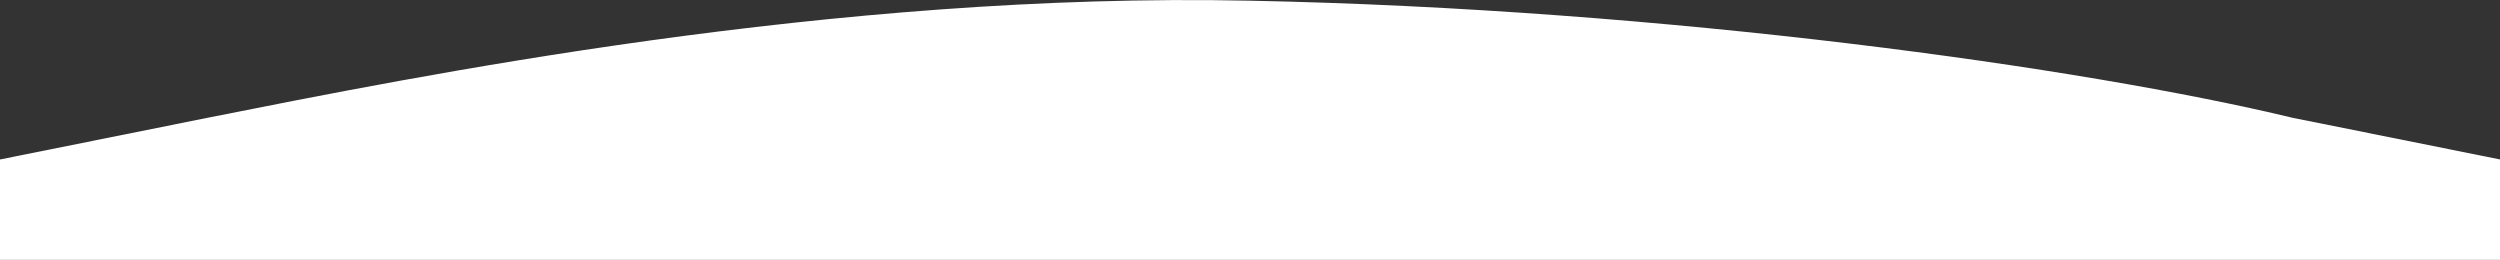 <svg version="1.1" id="Layer_1" xmlns="http://www.w3.org/2000/svg" xmlns:xlink="http://www.w3.org/1999/xlink" x="0px" y="0px"
	 viewBox="0 0 1440 149.7" style="enable-background:new 0 0 1440 149.7;" xml:space="preserve">
<rect x="0" y="0" width="1440" height="149.7" fill="#333333" stroke="none"/>
<style type="text/css">
	.st0{fill:#fff;}
</style>
<path class="st0" d="M1440.3,91.9l-120-24.1C1200.2,38.9,960.1,5.2,720,0.4C479.9-4.7,239.8,44,119.8,67.8l-120,24.1v57.8h120
	c120,0,360.1,0,600.2,0s480.2,0,600.2,0h120V91.9z"/>
</svg>
